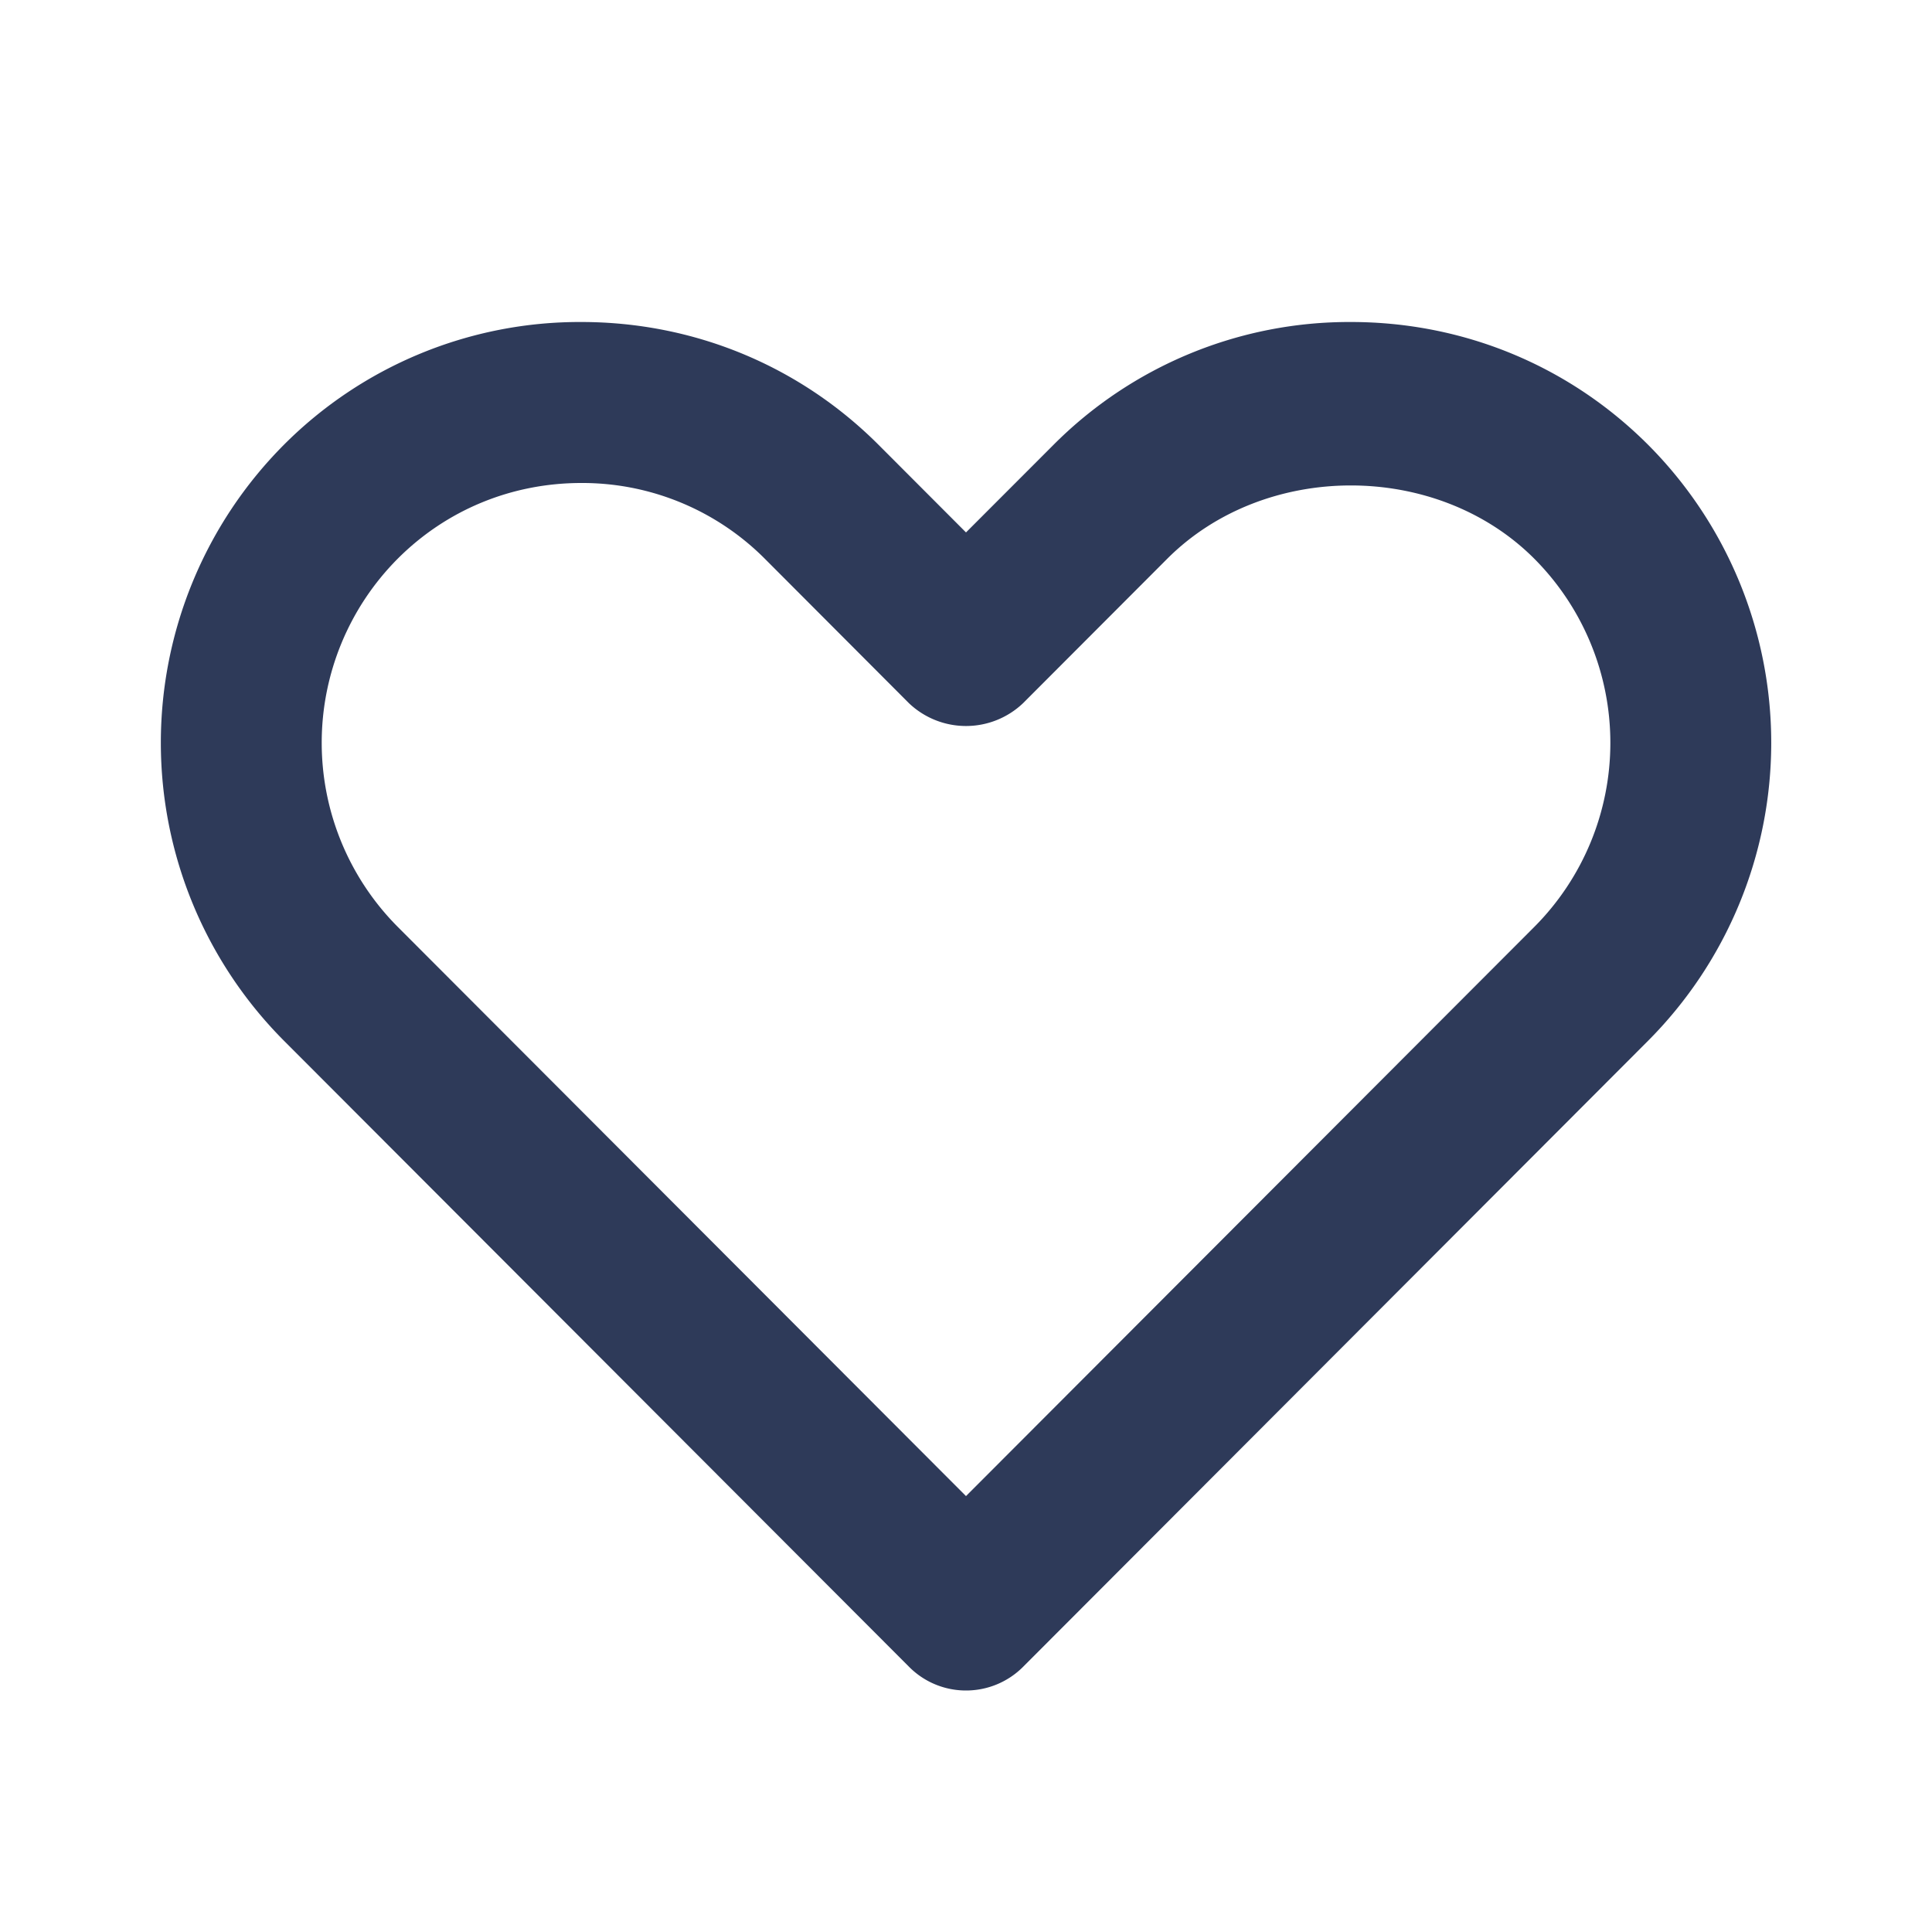 <svg width="24" height="24" fill="none" xmlns="http://www.w3.org/2000/svg"><path fill-rule="evenodd" clip-rule="evenodd" d="M7.22 6c-.864 0-1.674.334-2.28.941a3.241 3.241 0 00.001 4.573L12 18.585l7.06-7.071a3.24 3.24 0 000-4.573c-1.212-1.215-3.348-1.213-4.56 0l-1.792 1.795a1.028 1.028 0 01-1.416 0L9.5 6.94A3.2 3.2 0 007.22 6M12 21a.994.994 0 01-.707-.294l-7.768-7.78a5.245 5.245 0 010-7.399A5.19 5.19 0 017.22 4c1.399 0 2.712.543 3.695 1.527L12 6.614l1.085-1.086A5.187 5.187 0 0116.781 4c1.398 0 2.711.543 3.694 1.527a5.244 5.244 0 01.001 7.399l-7.768 7.781A1 1 0 0112 21" fill="#2E3A59"/></svg>